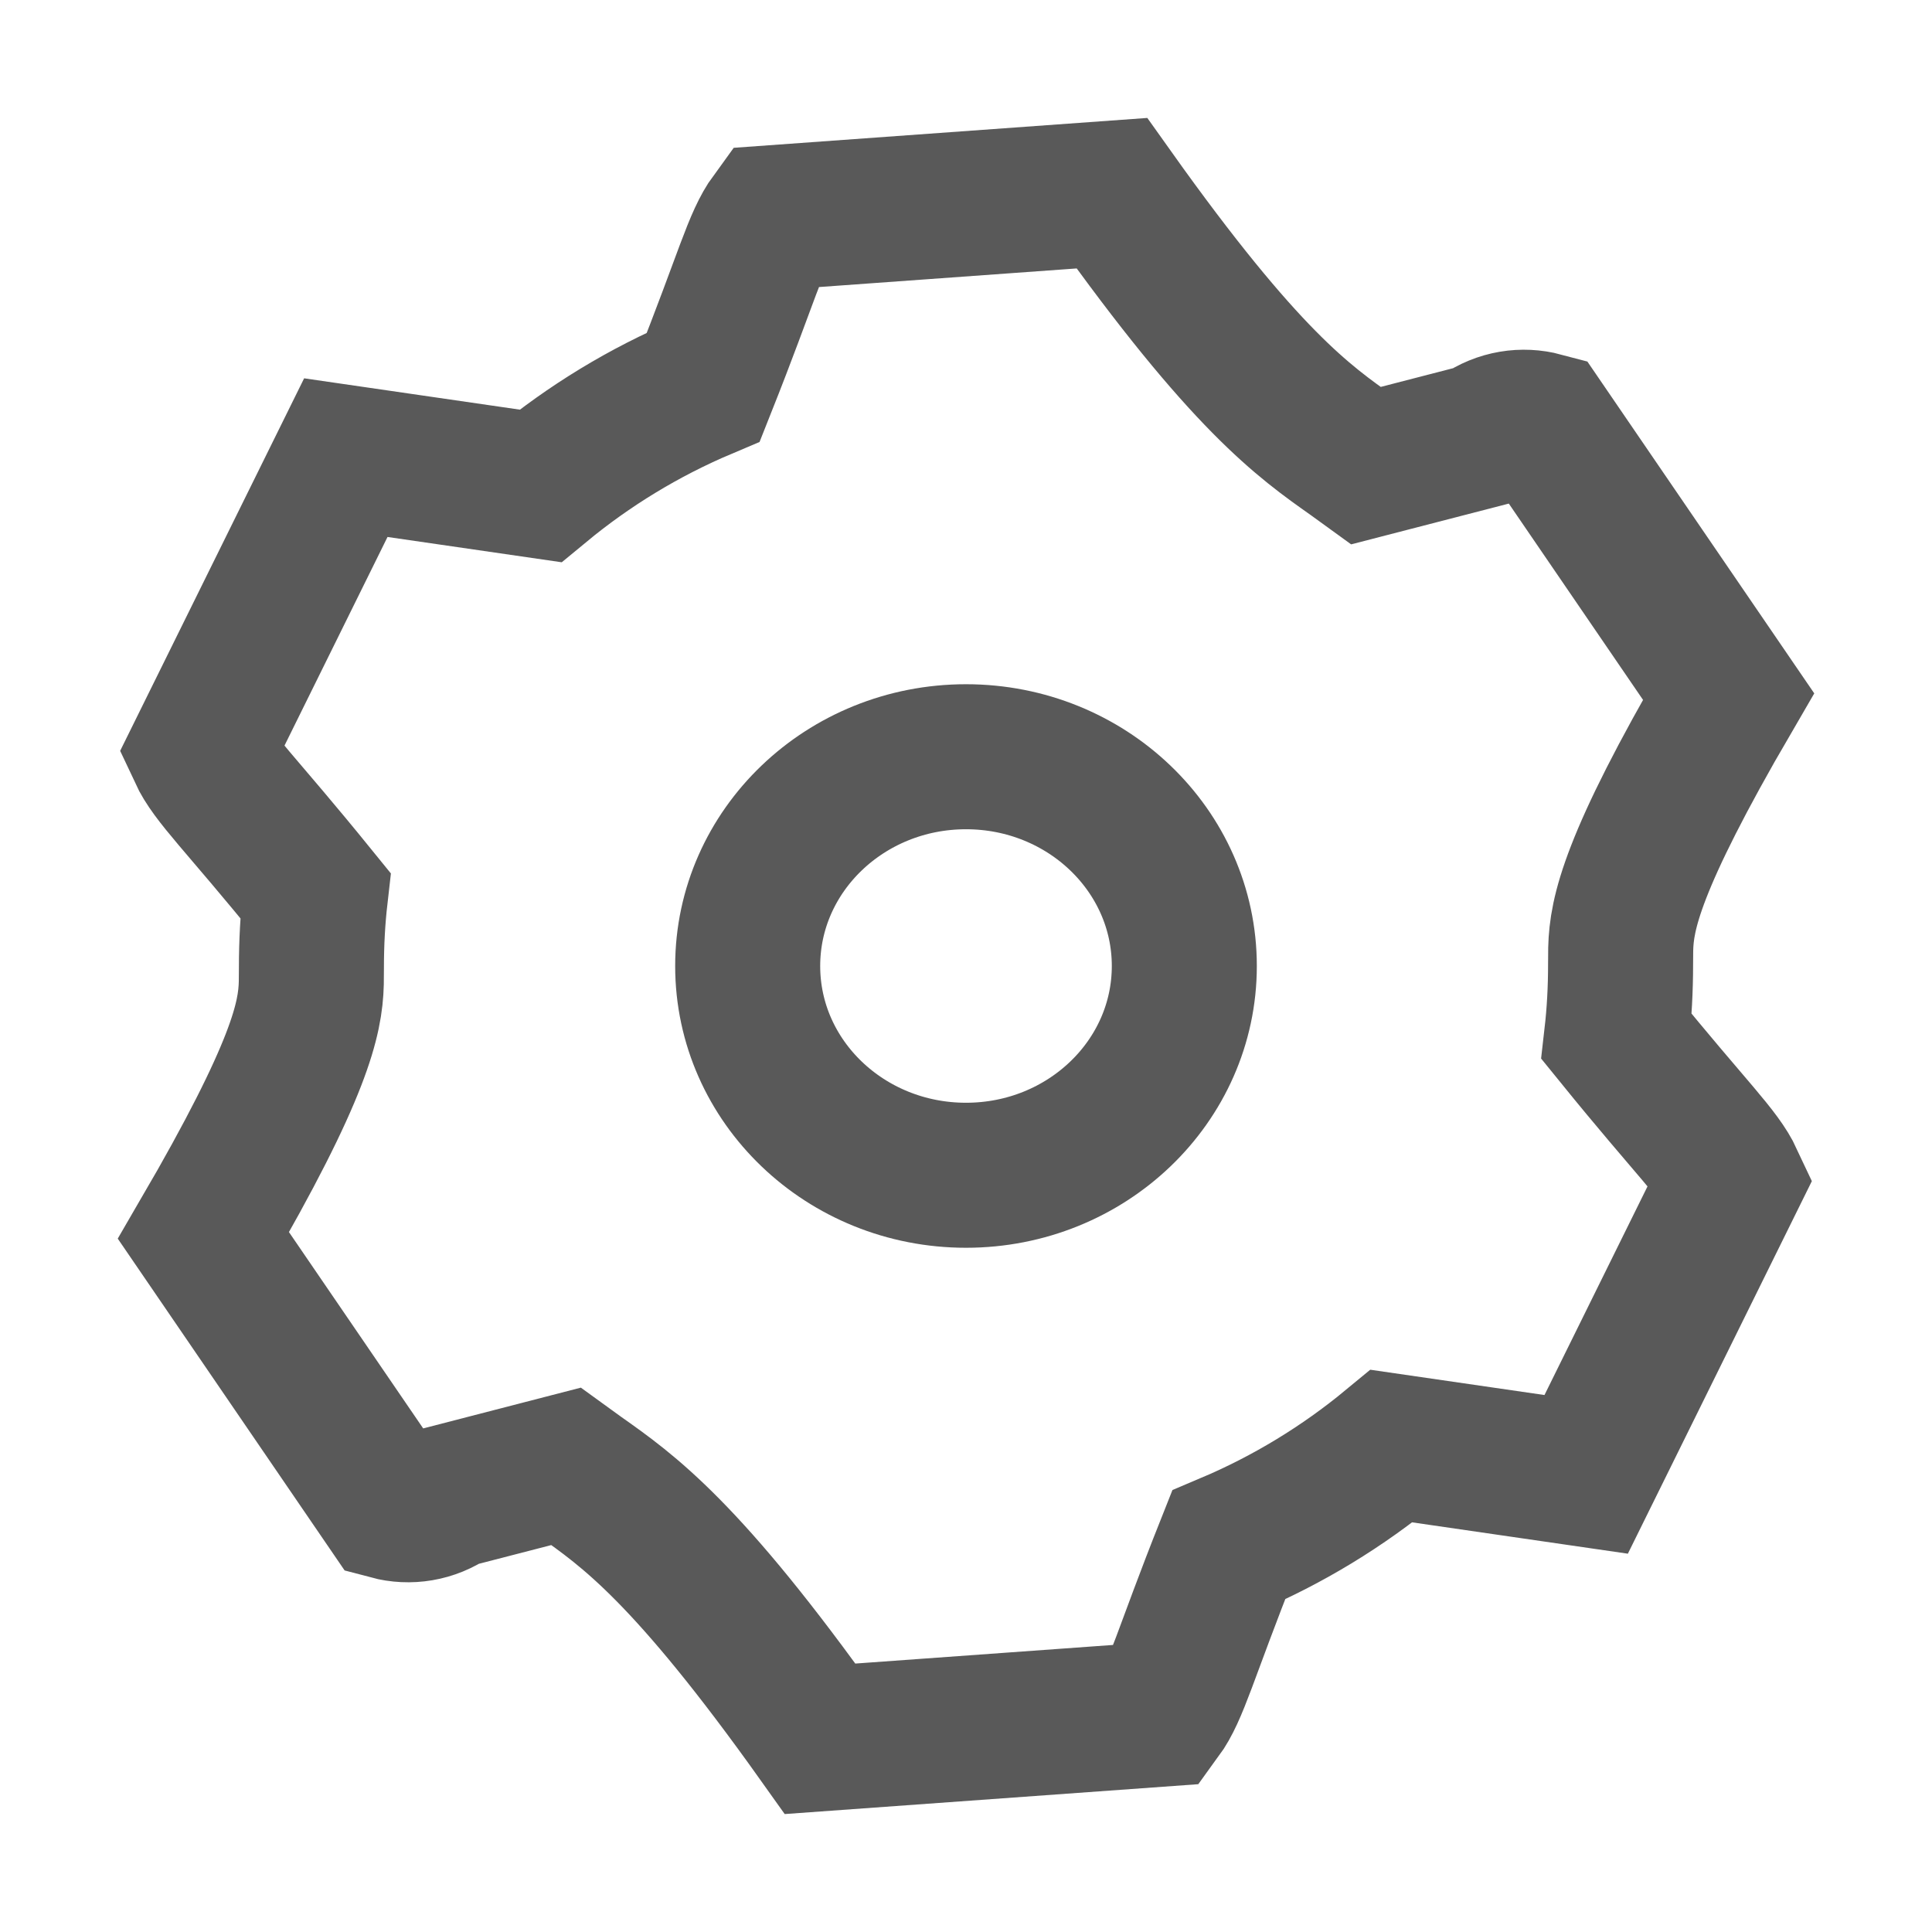 <?xml version="1.0" encoding="UTF-8"?>
<svg width="16px" height="16px" viewBox="0 0 16 16" version="1.1" xmlns="http://www.w3.org/2000/svg" xmlns:xlink="http://www.w3.org/1999/xlink">
    <title>切片</title>
    <g id="Web端-UI公共控件规范" stroke="none" stroke-width="1" fill="none" fill-rule="evenodd">
        <g id="12公共页面" transform="translate(-1483, -682)" stroke="#595959" stroke-width="1.201">
            <g id="编组-2" transform="translate(100, 326)">
                <g id="04-图标库/06-基础图标/设置备份" transform="translate(1383, 356)">
                    <g id="编组" transform="translate(1, 1)">
                        <path d="M8.208,0.6 C9.311,2.15 9.796,2.489 10.204,2.777 L10.313,2.856 L11.272,2.608 C11.427,2.499 11.611,2.473 11.776,2.517 L11.776,2.517 L13.315,4.768 C12.513,6.145 12.43,6.568 12.422,6.857 L12.421,6.981 C12.421,7.196 12.41,7.392 12.388,7.584 C13.016,8.358 13.238,8.557 13.339,8.774 L13.339,8.774 L12.136,11.21 L10.525,10.976 C10.122,11.309 9.667,11.587 9.175,11.795 C8.809,12.716 8.744,13.004 8.603,13.197 L8.603,13.197 L5.792,13.4 C4.689,11.85 4.204,11.511 3.796,11.223 L3.687,11.144 L2.728,11.392 C2.573,11.501 2.389,11.527 2.224,11.483 L2.224,11.483 L0.685,9.232 C1.487,7.855 1.57,7.432 1.578,7.143 L1.579,7.019 C1.579,6.804 1.59,6.608 1.612,6.416 C0.984,5.642 0.762,5.443 0.661,5.226 L0.661,5.226 L1.864,2.79 L3.475,3.024 C3.878,2.691 4.333,2.413 4.825,2.205 C5.191,1.284 5.256,0.996 5.397,0.803 L5.397,0.803 Z" id="形状结合"></path>
                        <ellipse id="椭圆形" cx="7" cy="7" rx="1.808" ry="1.733"></ellipse>
                    </g>
                </g>
            </g>
        </g>
    </g>
</svg>
